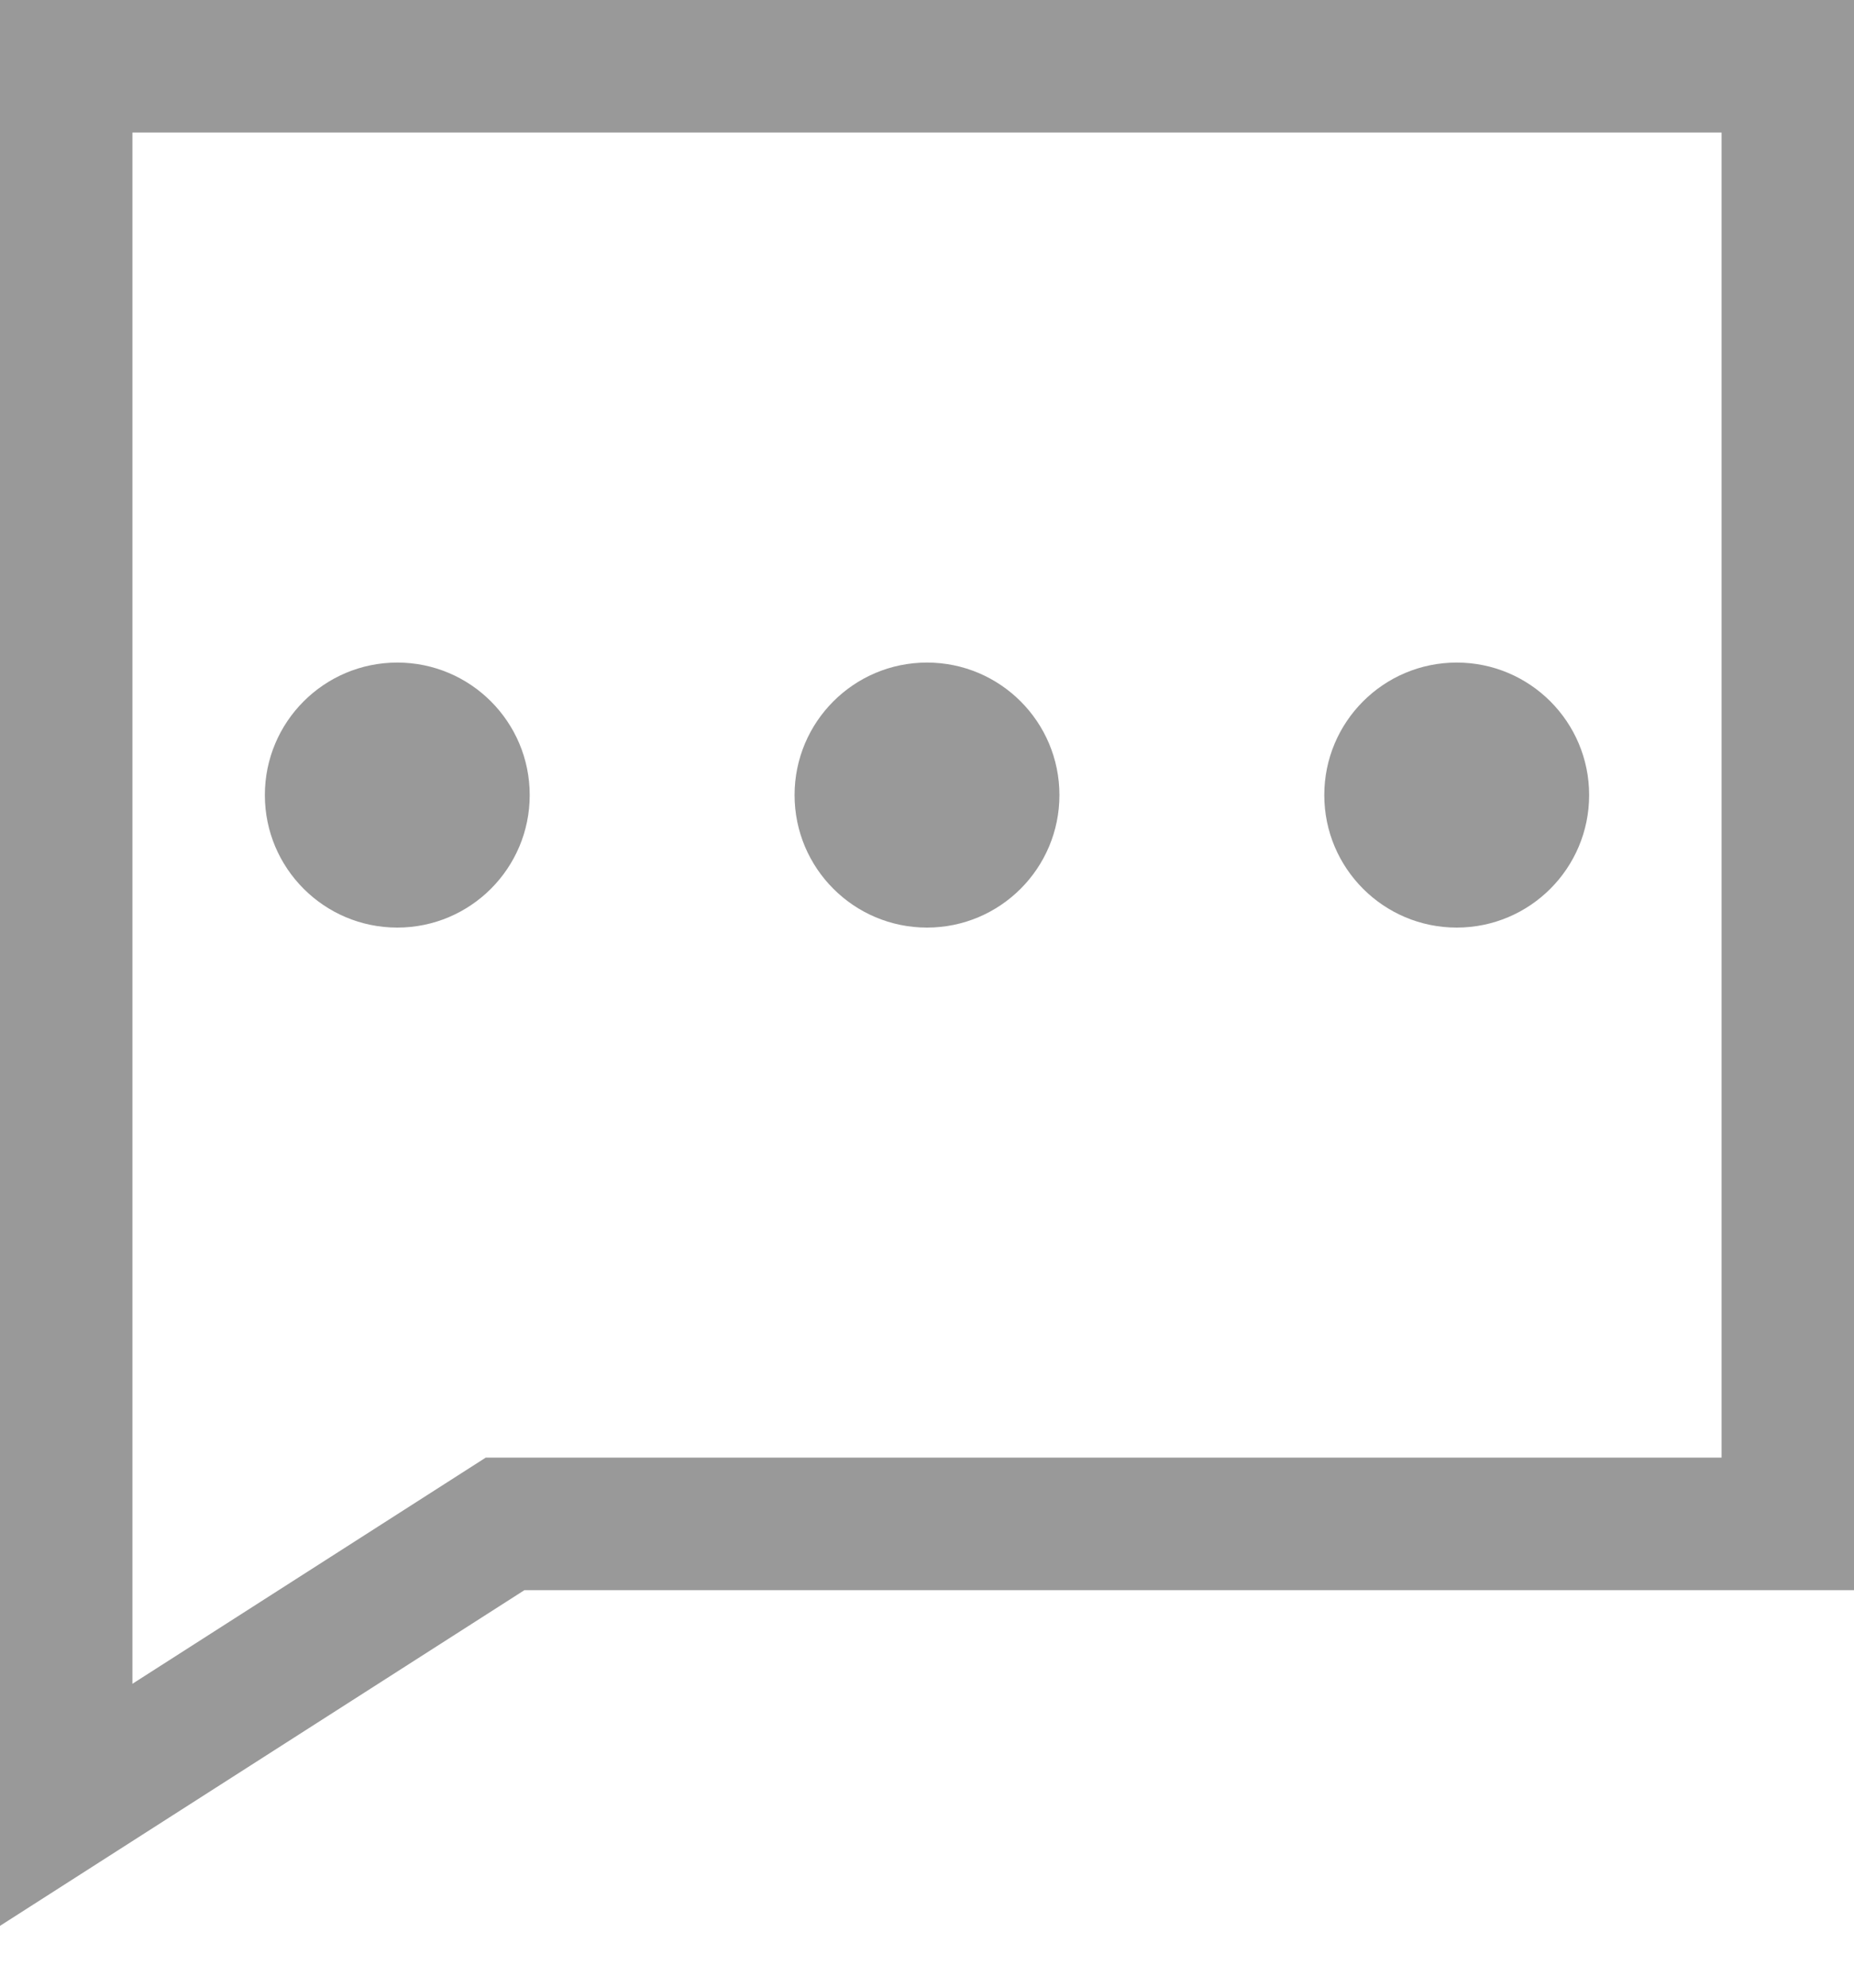 <?xml version="1.0" encoding="UTF-8"?>
<svg width="14px" height="15px" viewBox="0 0 14 15" version="1.1" xmlns="http://www.w3.org/2000/svg" xmlns:xlink="http://www.w3.org/1999/xlink">
    <!-- Generator: Sketch 52.2 (67145) - http://www.bohemiancoding.com/sketch -->
    <title>icon3</title>
    <desc>Created with Sketch.</desc>
    <g id="Page-1" stroke="none" stroke-width="1" fill="none" fill-rule="evenodd">
        <g id="我的书架" transform="translate(-463, -828)">
            <g id="个人中心" transform="translate(365, 400)">
                <g id="评论" transform="translate(97, 425)">
                    <g id="icon3" transform="translate(1, 3)">
                        <path d="M0.5,0.5 L0.5,13.62 L3.814,11.5 L13.5,11.5 L13.5,0.5 L0.5,0.5 Z" id="Rectangle" stroke="#999999"></path>
                        <circle id="Oval" fill="#999999" cx="3" cy="6" r="1"></circle>
                        <circle id="Oval" fill="#999999" cx="7" cy="6" r="1"></circle>
                        <circle id="Oval" fill="#999999" cx="11" cy="6" r="1"></circle>
                    </g>
                </g>
            </g>
        </g>
    </g>
</svg>